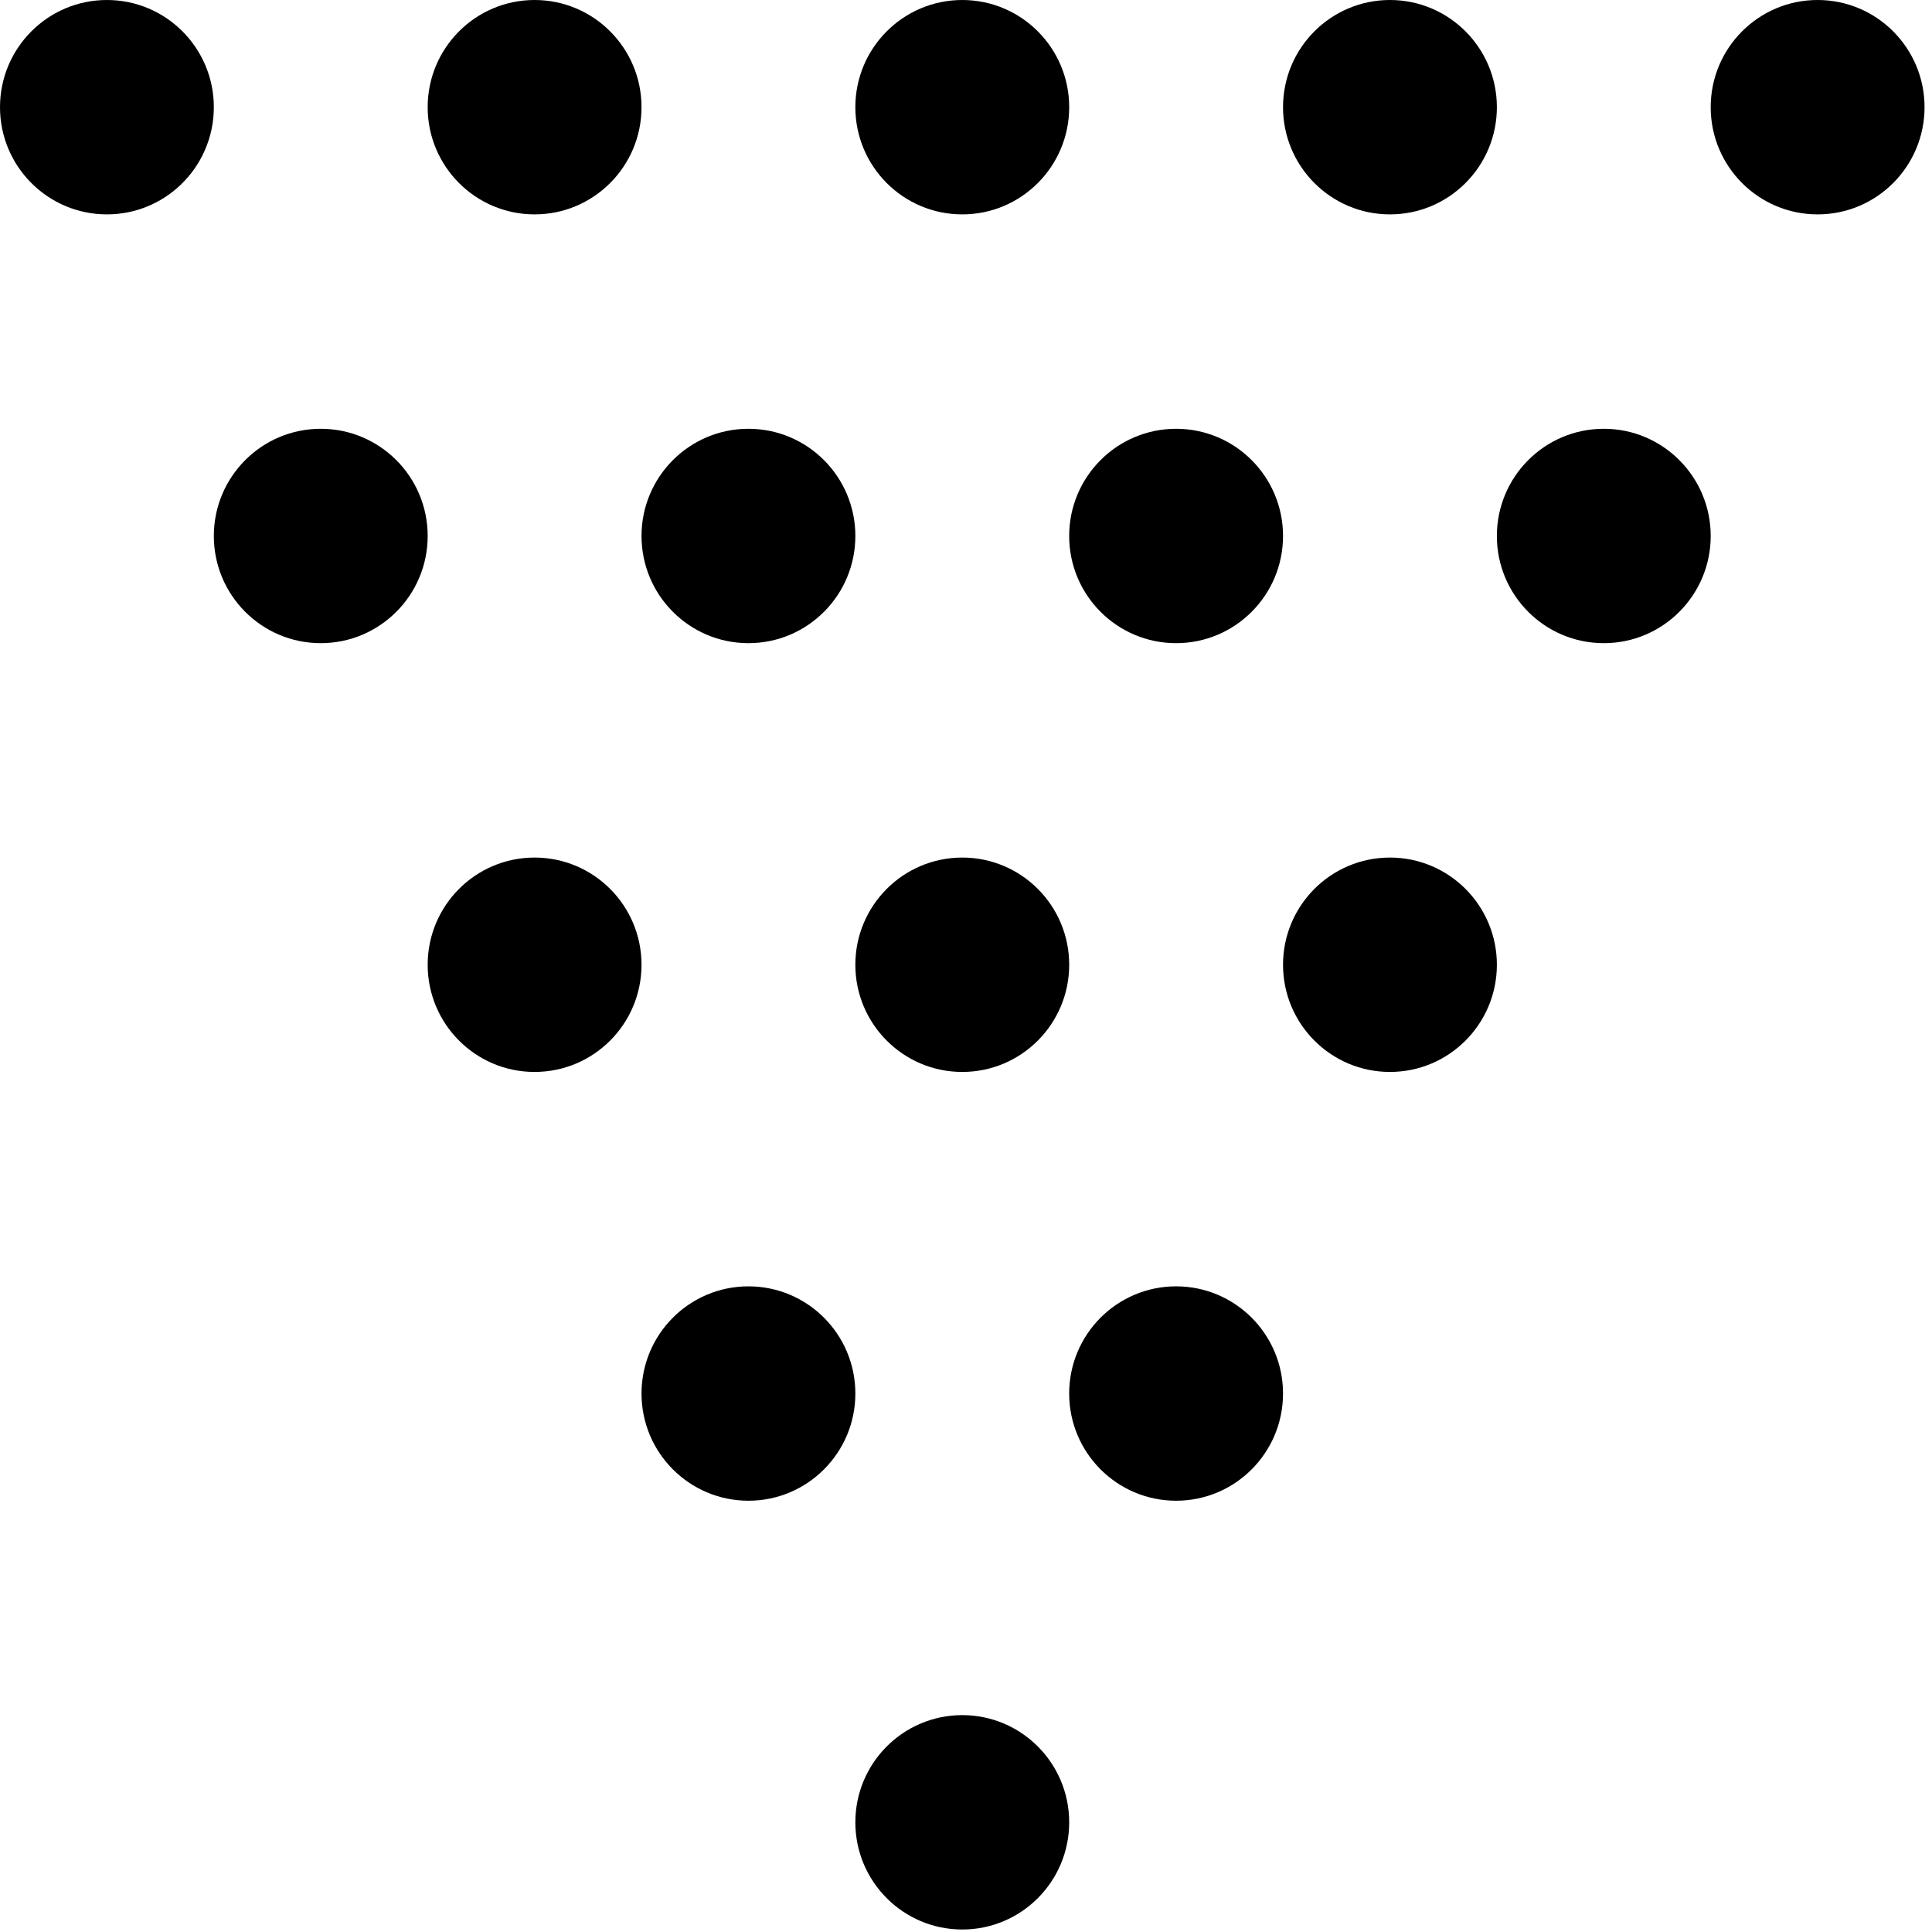 <?xml version="1.0" encoding="UTF-8"?>
<svg viewBox="0 0 172 172" version="1.1" xmlns="http://www.w3.org/2000/svg" xmlns:xlink="http://www.w3.org/1999/xlink" xmlns:sketch="http://www.bohemiancoding.com/sketch/ns">
    <g id="Page-1" stroke="none" stroke-width="1" fill="none" fill-rule="evenodd" sketch:type="MSPage">
        <g id="Group" sketch:type="MSLayerGroup" fill="#000000">
            <path d="M9.519,19.086 C12.064,19.086 14.376,18.085 16.083,16.454 C17.903,14.715 19.037,12.262 19.037,9.543 C19.037,4.273 14.776,0 9.519,0 C4.262,0 0,4.273 0,9.543 C0,14.814 4.262,19.086 9.519,19.086 Z" id="Oval-1-Copy-2" sketch:type="MSShapeGroup"></path>
            <ellipse id="Oval-1-Copy-10-Copy" sketch:type="MSShapeGroup" cx="28.556" cy="47.716" rx="9.519" ry="9.543"></ellipse>
            <ellipse id="Oval-1-Copy-29-Copy" sketch:type="MSShapeGroup" cx="66.631" cy="124.062" rx="9.519" ry="9.543"></ellipse>
            <ellipse id="Oval-1-Copy-11-Copy" sketch:type="MSShapeGroup" cx="66.631" cy="47.716" rx="9.519" ry="9.543"></ellipse>
            <ellipse id="Oval-1-Copy-28-Copy" sketch:type="MSShapeGroup" cx="47.593" cy="85.889" rx="9.519" ry="9.543"></ellipse>
            <ellipse id="Oval-1-Copy-12-Copy" sketch:type="MSShapeGroup" cx="104.705" cy="47.716" rx="9.519" ry="9.543"></ellipse>
            <ellipse id="Oval-1-Copy-27-Copy" sketch:type="MSShapeGroup" cx="85.668" cy="85.889" rx="9.519" ry="9.543"></ellipse>
            <ellipse id="Oval-1-Copy-30-Copy" sketch:type="MSShapeGroup" cx="104.705" cy="124.062" rx="9.519" ry="9.543"></ellipse>
            <ellipse id="Oval-1-Copy-13-Copy" sketch:type="MSShapeGroup" cx="142.78" cy="47.716" rx="9.519" ry="9.543"></ellipse>
            <ellipse id="Oval-1-Copy-26-Copy" sketch:type="MSShapeGroup" cx="123.743" cy="85.889" rx="9.519" ry="9.543"></ellipse>
            <ellipse id="Oval-1-Copy-43-Copy" sketch:type="MSShapeGroup" cx="85.668" cy="162.235" rx="9.519" ry="9.543"></ellipse>
            <ellipse id="Oval-1-Copy" sketch:type="MSShapeGroup" cx="47.593" cy="9.543" rx="9.519" ry="9.543"></ellipse>
            <ellipse id="Oval-1-Copy-Copy" sketch:type="MSShapeGroup" cx="85.668" cy="9.543" rx="9.519" ry="9.543"></ellipse>
            <ellipse id="Oval-1-Copy-2-Copy" sketch:type="MSShapeGroup" cx="123.743" cy="9.543" rx="9.519" ry="9.543"></ellipse>
            <ellipse id="Oval-1-Copy-3-Copy" sketch:type="MSShapeGroup" cx="161.817" cy="9.543" rx="9.519" ry="9.543"></ellipse>
        </g>
    </g>
</svg>